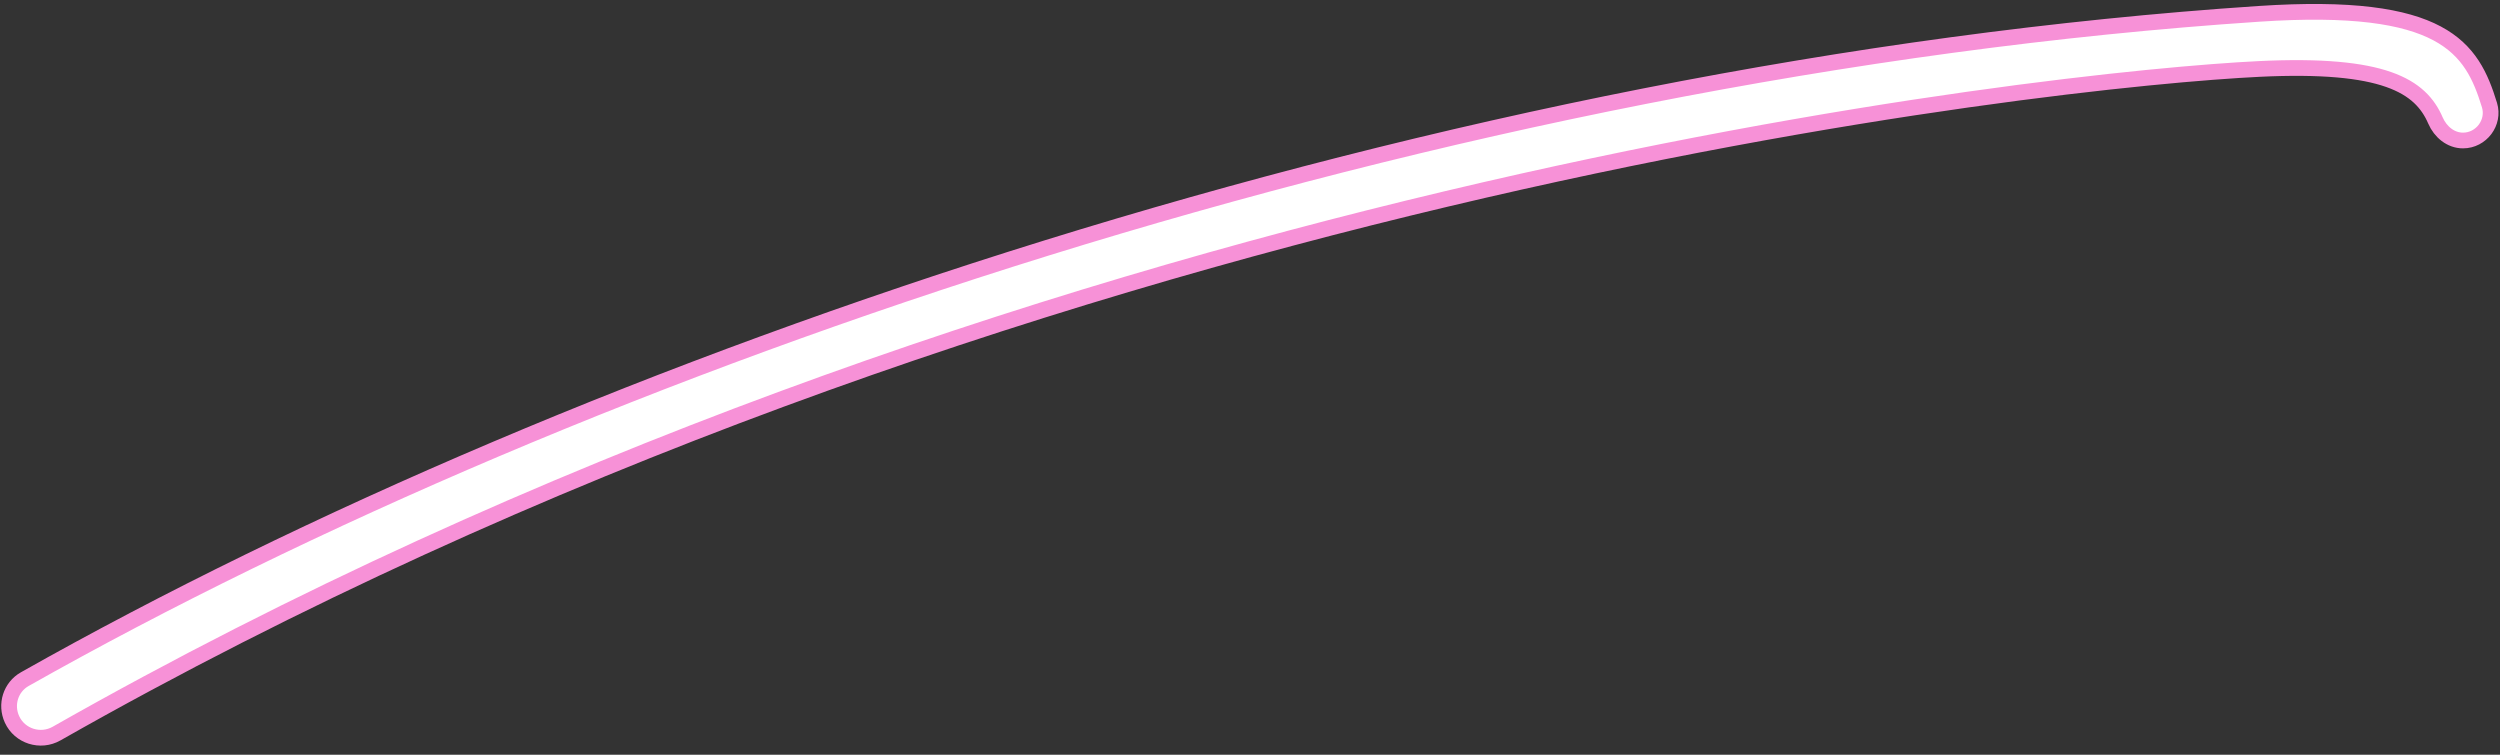 <svg width="159" height="48" viewBox="0 0 159 48" fill="none" xmlns="http://www.w3.org/2000/svg">
<rect x="0" y="0" width="159" height="48" fill="#333333" stroke="none"/>
<path d="M143.677 0.88C91.821 4.335 37.279 23.025 1.579 43.191C0.677 43.7 0.331 44.811 0.764 45.753C1.257 46.826 2.571 47.238 3.598 46.655C65.101 11.725 131.13 4.995 143.677 4.386C151.633 4 153.945 5.465 154.895 7.662C155.208 8.384 155.861 8.936 156.648 8.936C157.809 8.936 158.67 7.791 158.33 6.681C157.215 3.046 155.444 0.096 143.677 0.88Z" fill="white" stroke="#F791D7"/>
</svg>
